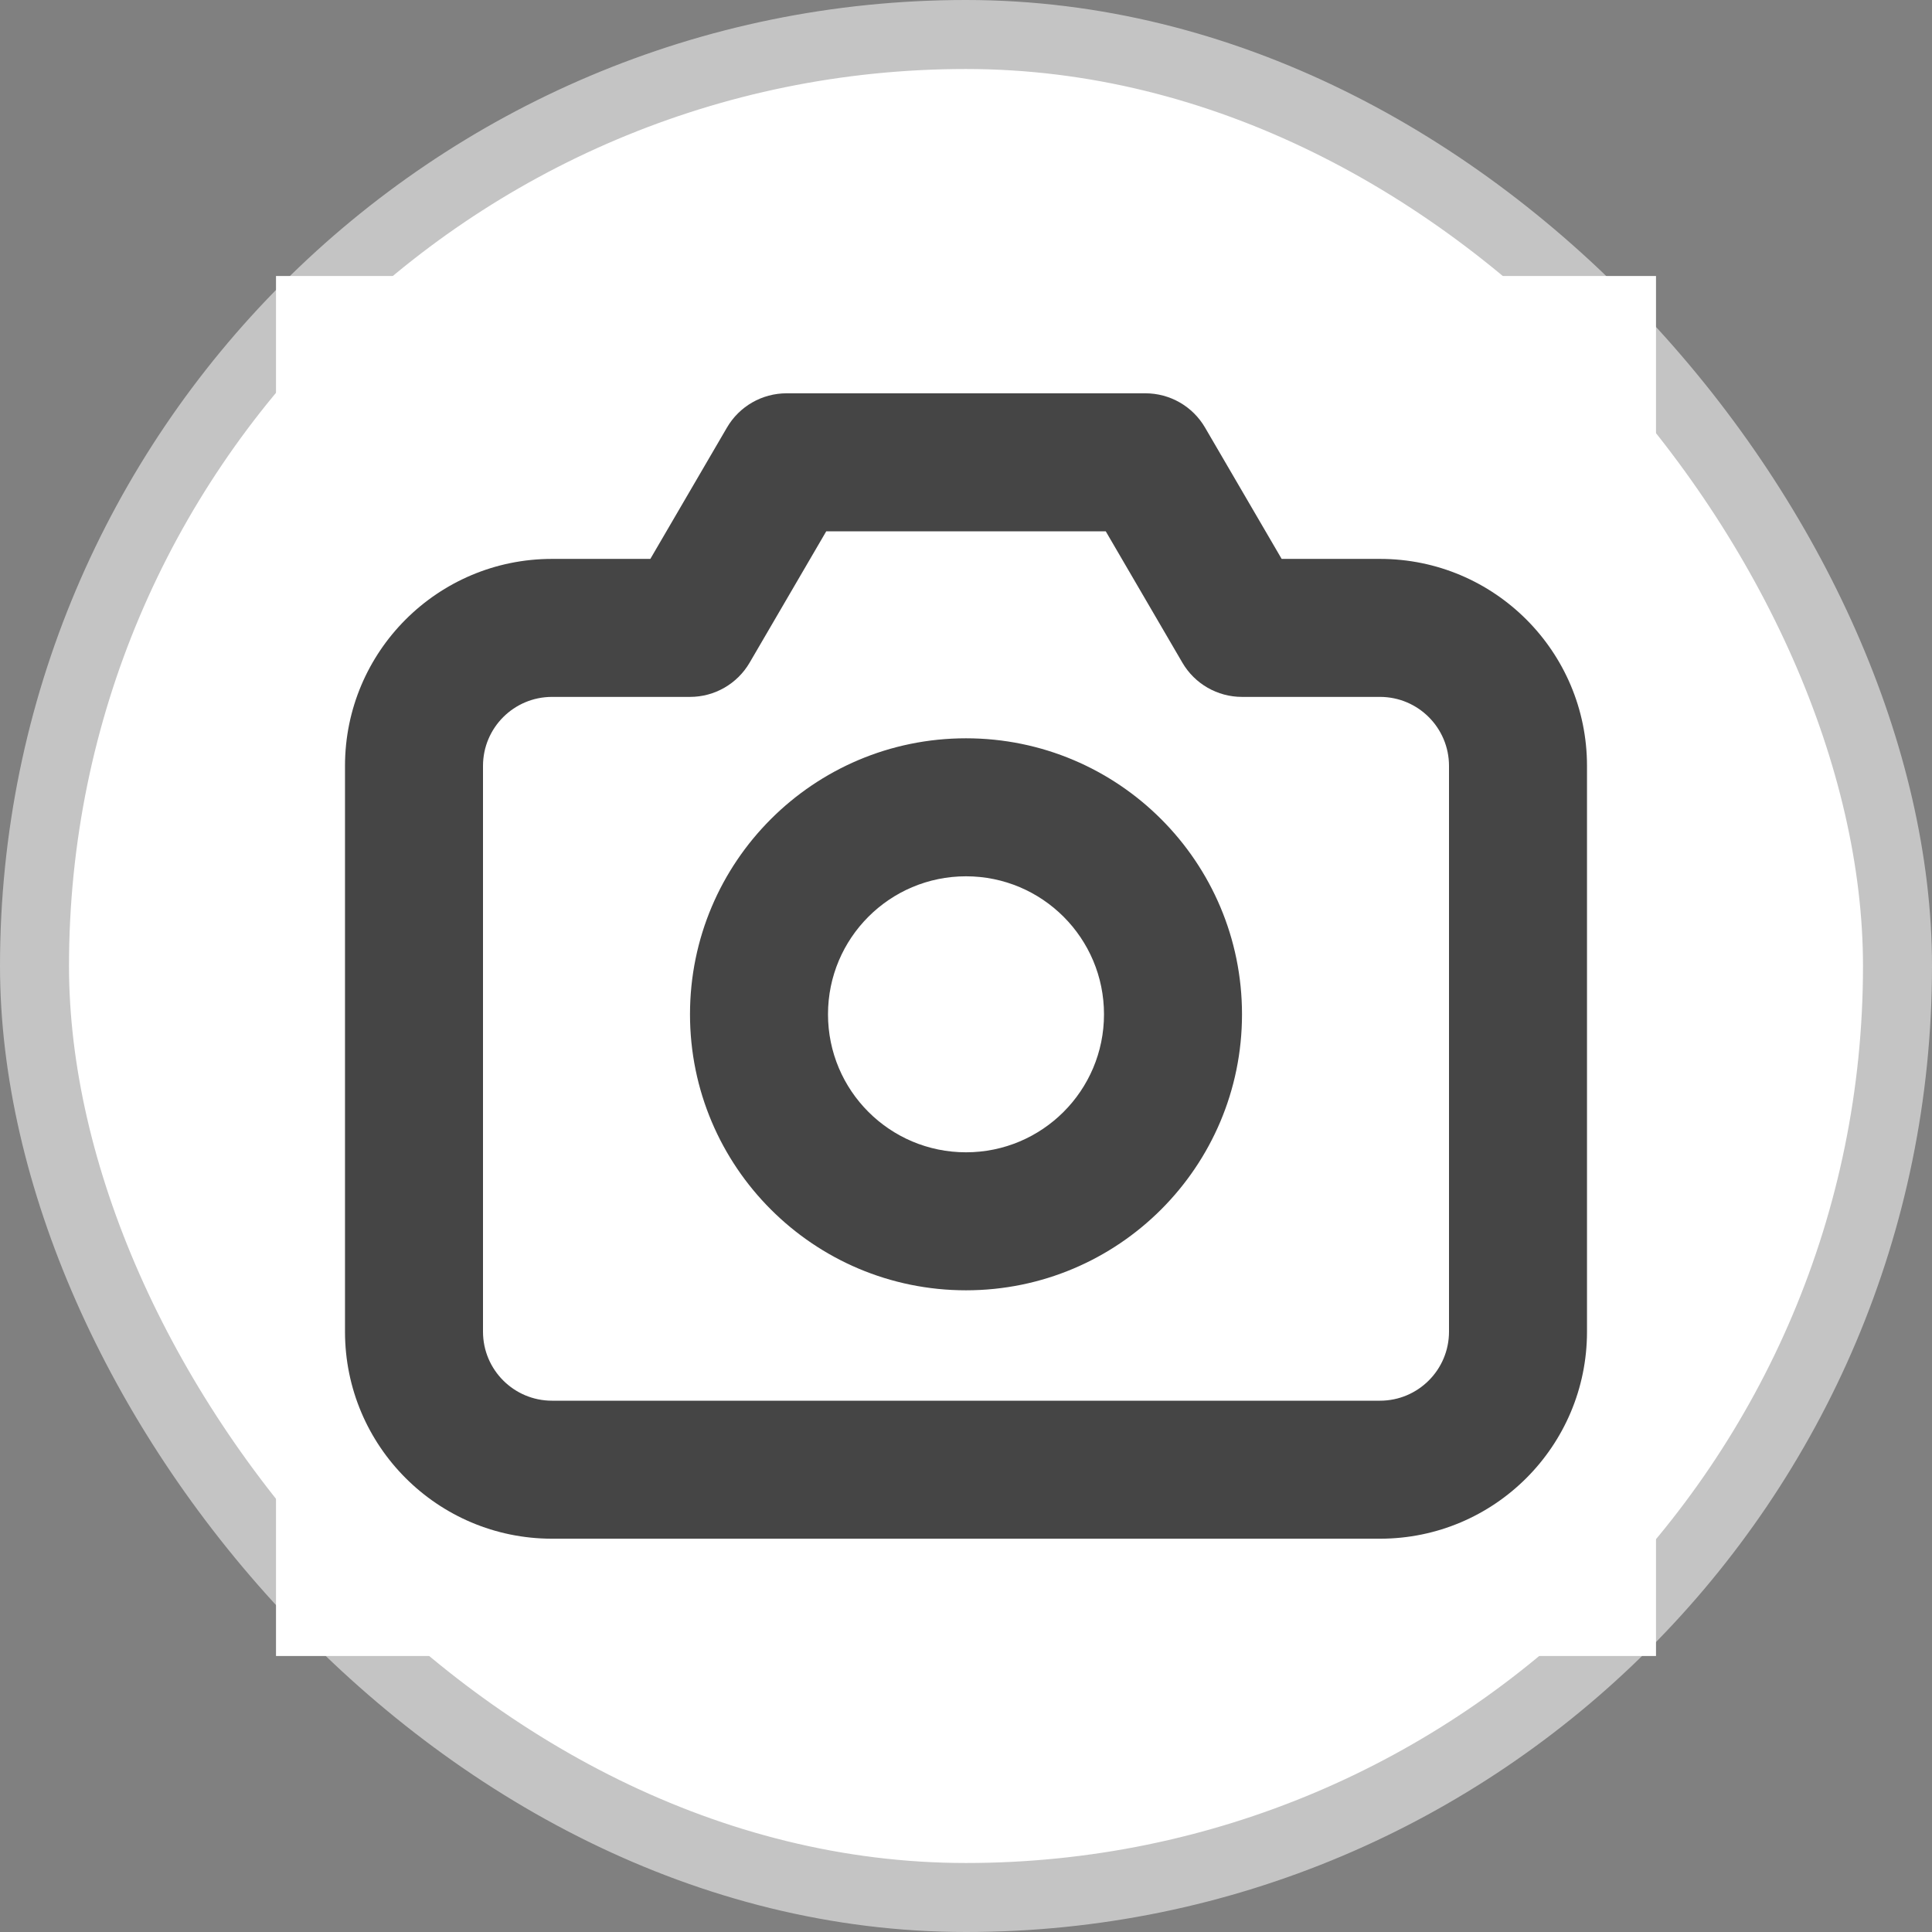 <svg width="28" height="28" viewBox="0 0 28 28" fill="none" xmlns="http://www.w3.org/2000/svg">
<rect x="0" y="0" width="28" height="28" fill="#808080" stroke="none"/>
<rect x="0.5" y="0.5" width="27" height="27" rx="13.5" fill="white"/>
<rect x="0.5" y="0.5" width="27" height="27" rx="13.5" stroke="#C4C4C4"/>
<rect width="20" height="20" transform="translate(4 4)" fill="white"/>
<path d="M10 9.1V10.1C10.356 10.1 10.685 9.911 10.864 9.604L10 9.1ZM11.4 6.7V5.7C11.044 5.7 10.715 5.889 10.536 6.196L11.4 6.7ZM16.6 6.7L17.464 6.196C17.285 5.889 16.956 5.7 16.6 5.7V6.7ZM18 9.1L17.136 9.604C17.315 9.911 17.644 10.1 18 10.1V9.1ZM7 19.3V11.1H5V19.3H7ZM8 10.1H10V8.1H8V10.1ZM10.864 9.604L12.264 7.204L10.536 6.196L9.136 8.596L10.864 9.604ZM11.4 7.7H16.6V5.7H11.4V7.7ZM15.736 7.204L17.136 9.604L18.864 8.596L17.464 6.196L15.736 7.204ZM18 10.1H20V8.1H18V10.1ZM21 11.1V19.3H23V11.1H21ZM21 19.3C21 19.852 20.552 20.3 20 20.3V22.3C21.657 22.3 23 20.957 23 19.3H21ZM20 10.1C20.552 10.1 21 10.548 21 11.1H23C23 9.443 21.657 8.1 20 8.1V10.1ZM7 11.1C7 10.548 7.448 10.1 8 10.1V8.1C6.343 8.1 5 9.443 5 11.1H7ZM8 20.3C7.448 20.3 7 19.852 7 19.3H5C5 20.957 6.343 22.3 8 22.3V20.3ZM16 14.7C16 15.805 15.105 16.7 14 16.7V18.7C16.209 18.7 18 16.909 18 14.7H16ZM14 16.7C12.895 16.7 12 15.805 12 14.7H10C10 16.909 11.791 18.7 14 18.7V16.7ZM12 14.7C12 13.596 12.895 12.7 14 12.7V10.7C11.791 10.7 10 12.491 10 14.7H12ZM14 12.7C15.105 12.7 16 13.596 16 14.7H18C18 12.491 16.209 10.7 14 10.7V12.7ZM20 20.3H8V22.3H20V20.3Z" fill="#454545"/>
</svg>
